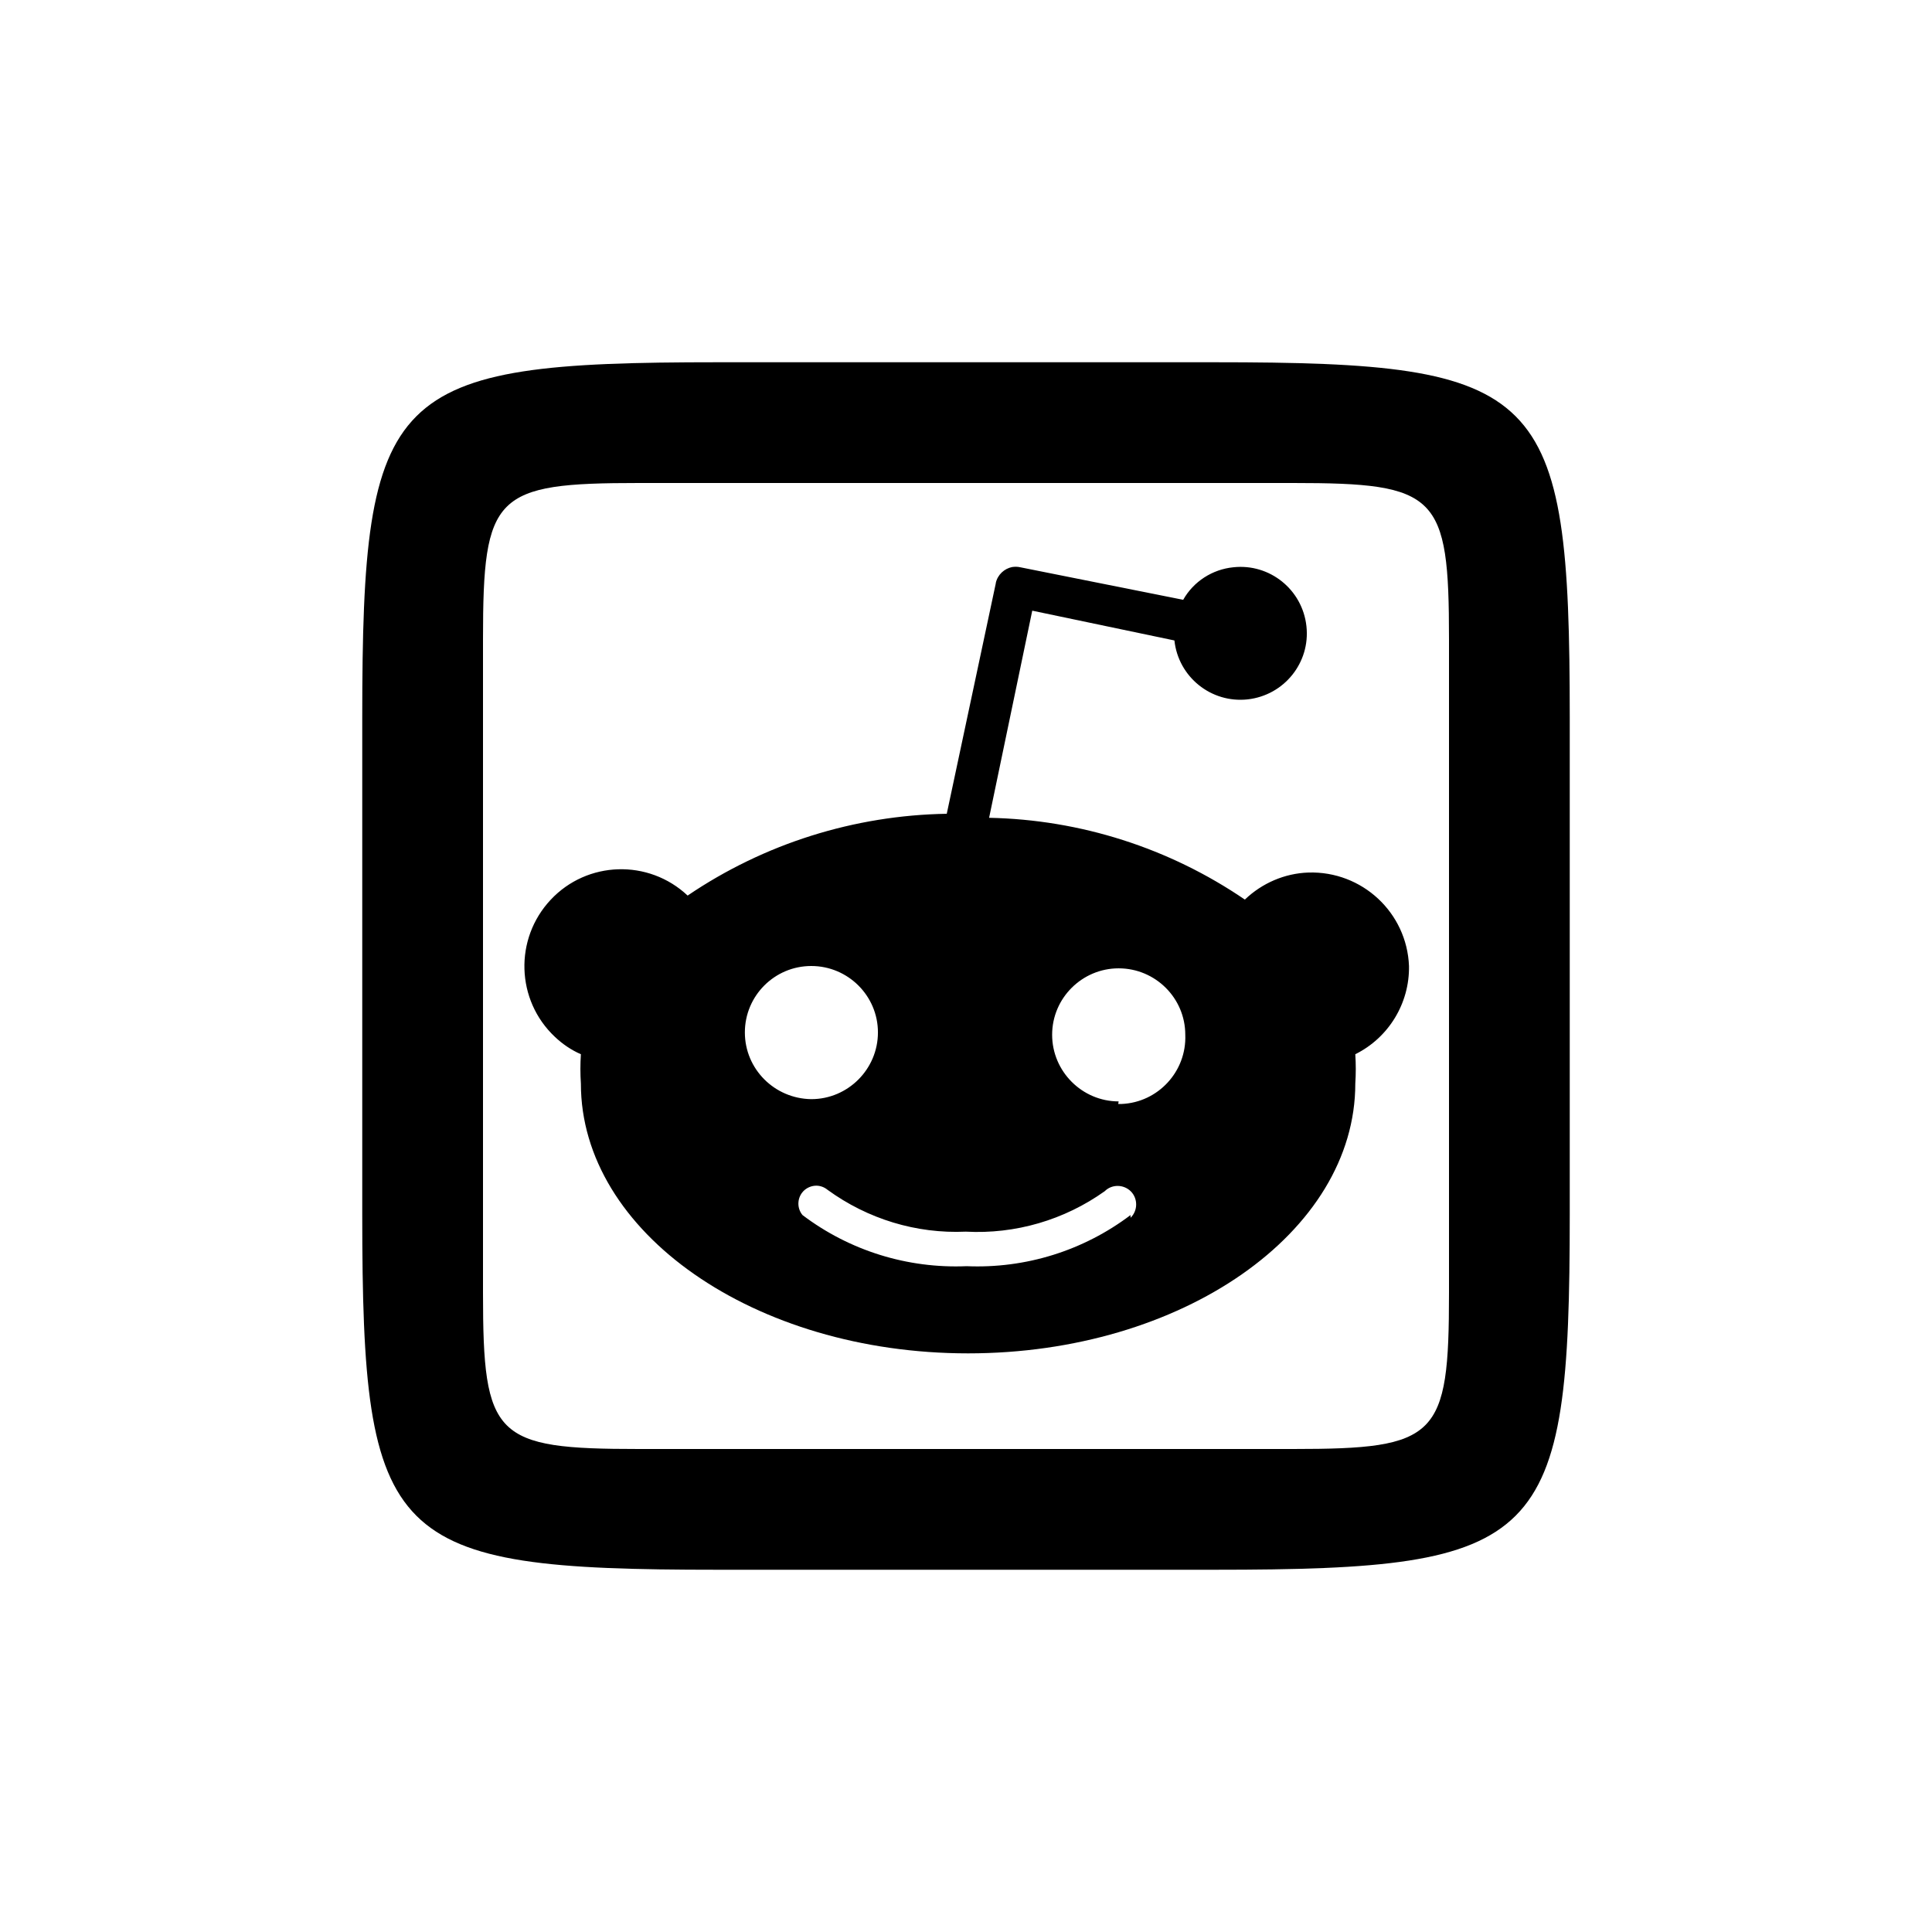 <svg width="24" height="24" viewBox="0 0 24 24" fill="none" xmlns="http://www.w3.org/2000/svg">
<path d="M12.573 7.044C12.477 7.063 12.393 7.138 12.37 7.242V7.247L11.761 10.109C10.612 10.128 9.495 10.479 8.542 11.125C8.057 10.669 7.294 10.693 6.841 11.177C6.386 11.662 6.409 12.425 6.893 12.88C6.987 12.969 7.096 13.044 7.216 13.096C7.208 13.219 7.208 13.338 7.216 13.461C7.216 15.307 9.37 16.812 12.026 16.812C14.682 16.812 16.836 15.31 16.836 13.461C16.844 13.338 16.844 13.219 16.836 13.096C17.25 12.891 17.511 12.463 17.503 12C17.477 11.336 16.919 10.818 16.253 10.839C15.958 10.849 15.677 10.971 15.464 11.175C14.524 10.534 13.422 10.182 12.287 10.159L12.823 7.586L14.589 7.956C14.638 8.409 15.044 8.737 15.498 8.688C15.951 8.638 16.279 8.232 16.229 7.779C16.18 7.326 15.774 6.997 15.32 7.047C15.06 7.073 14.826 7.224 14.698 7.451L12.675 7.047C12.641 7.039 12.607 7.039 12.573 7.044ZM10.078 12C10.534 12 10.906 12.37 10.906 12.825C10.906 13.281 10.534 13.654 10.078 13.654C9.622 13.648 9.253 13.281 9.253 12.825C9.253 12.37 9.622 12 10.078 12ZM13.896 12.029C14.352 12.029 14.724 12.398 14.724 12.854C14.742 13.31 14.386 13.695 13.932 13.714H13.891L13.896 13.682C13.443 13.682 13.07 13.31 13.07 12.854C13.07 12.398 13.443 12.029 13.896 12.029ZM10.141 14.729C10.19 14.729 10.24 14.747 10.281 14.781C10.779 15.143 11.383 15.328 11.998 15.3C12.612 15.333 13.221 15.156 13.724 14.797C13.813 14.708 13.961 14.711 14.05 14.802C14.136 14.891 14.136 15.039 14.044 15.128V15.094C13.458 15.537 12.74 15.76 12.008 15.729C11.274 15.76 10.555 15.537 9.969 15.094C9.891 15 9.904 14.859 9.997 14.781C10.039 14.747 10.089 14.729 10.141 14.729Z" fill="currentColor"/>
<path d="M8.914 4.5C4.82 4.5 4.5 4.82 4.5 8.914V15.086C4.5 19.18 4.82 19.5 8.914 19.5H15.086C19.18 19.5 19.5 19.18 19.5 15.086V8.914C19.5 4.82 19.18 4.5 15.086 4.5H8.914ZM7.938 6H16.062C17.859 6 18 6.141 18 7.938V16.062C18 17.859 17.859 18 16.062 18H7.938C6.141 18 6 17.859 6 16.062V7.938C6 6.141 6.141 6 7.938 6Z" fill="currentColor"/>
</svg>
